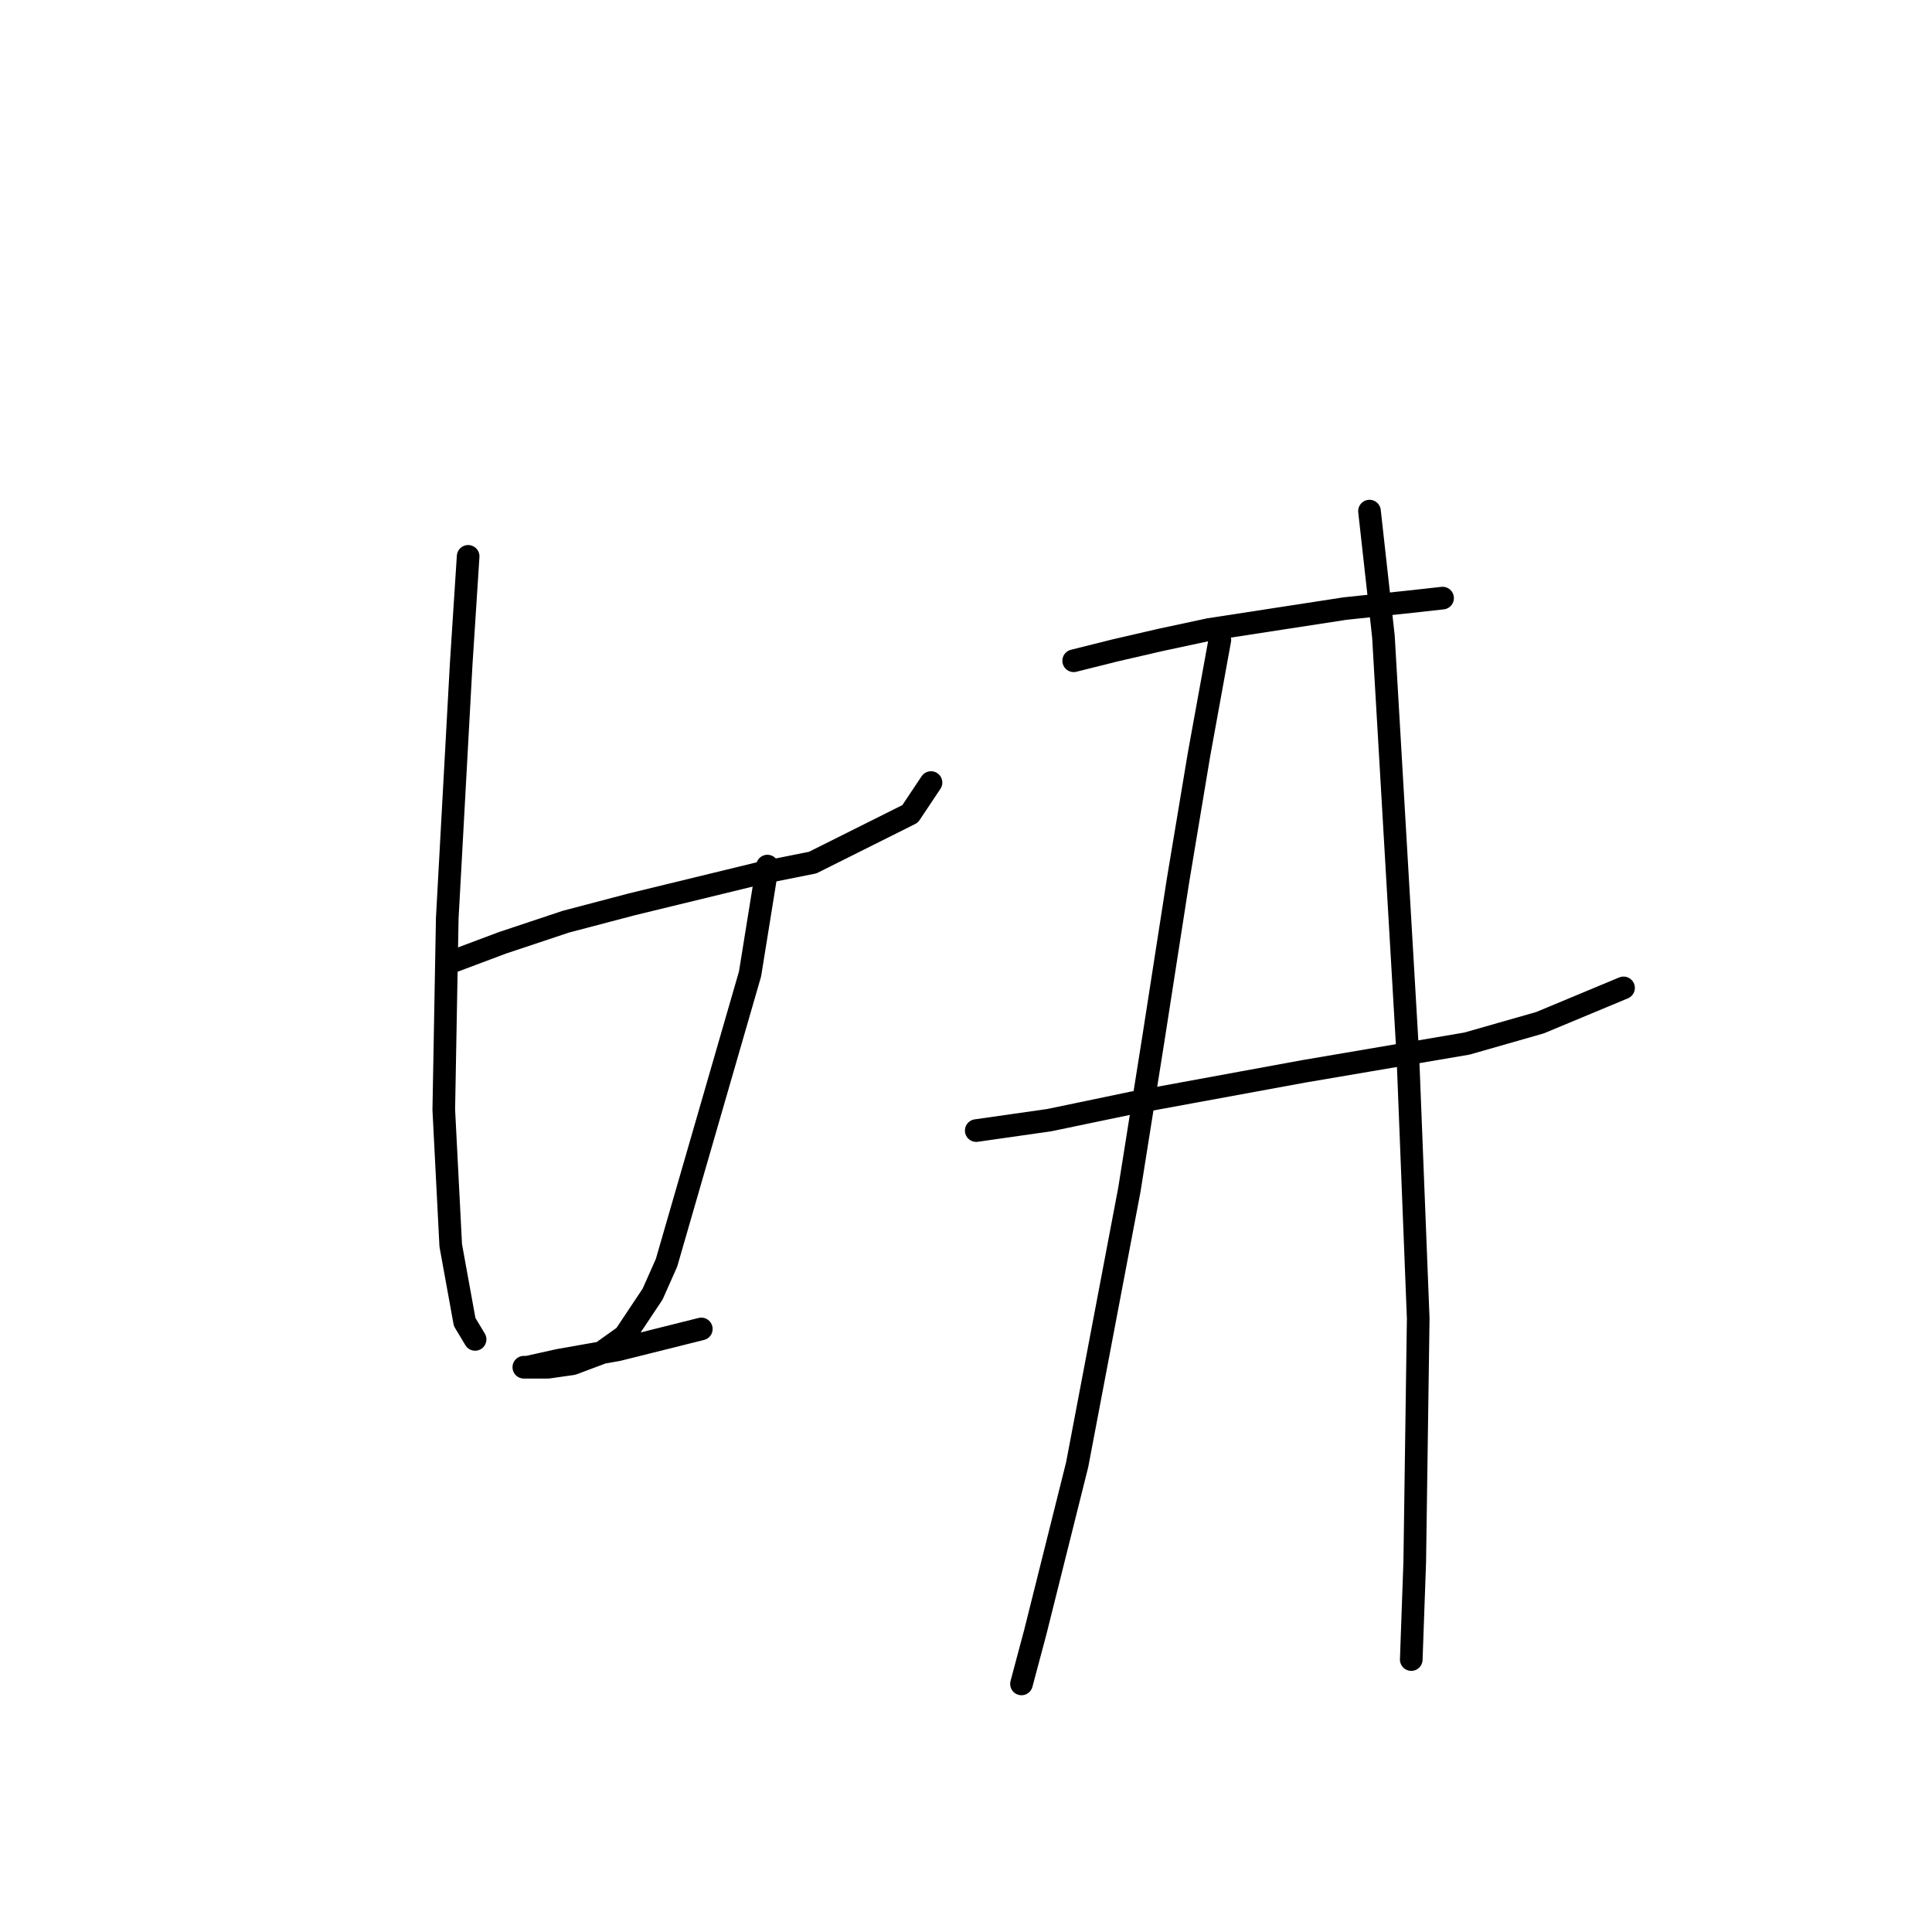<?xml version="1.0" standalone="no"?>
    <svg width="256" height="256" xmlns="http://www.w3.org/2000/svg" version="1.1">
    <polyline stroke="black" stroke-width="3" stroke-linecap="round" fill="transparent" stroke-linejoin="round" points="59.264 127.673 66.642 124.906 74.942 122.139 83.704 119.833 100.766 115.683 107.683 114.3 120.595 107.844 123.362 103.694 123.362 103.694 " />
        <polyline stroke="black" stroke-width="3" stroke-linecap="round" fill="transparent" stroke-linejoin="round" points="62.031 73.72 61.108 88.015 59.264 121.678 58.803 147.041 59.725 165.025 61.569 175.17 62.953 177.476 62.953 177.476 " />
        <polyline stroke="black" stroke-width="3" stroke-linecap="round" fill="transparent" stroke-linejoin="round" points="101.688 114.761 99.383 129.056 88.315 167.331 86.471 171.481 82.782 177.015 79.554 179.32 75.865 180.704 72.637 181.165 70.331 181.165 69.409 181.165 69.87 181.165 74.02 180.242 81.859 178.859 92.927 176.092 92.927 176.092 " />
        <polyline stroke="black" stroke-width="3" stroke-linecap="round" fill="transparent" stroke-linejoin="round" points="142.269 87.554 147.802 86.17 153.797 84.787 160.253 83.404 178.237 80.637 186.999 79.714 191.149 79.253 191.149 79.253 " />
        <polyline stroke="black" stroke-width="3" stroke-linecap="round" fill="transparent" stroke-linejoin="round" points="129.357 149.807 139.041 148.424 150.108 146.118 172.704 141.968 194.377 138.279 204.061 135.512 215.128 130.901 215.128 130.901 " />
        <polyline stroke="black" stroke-width="3" stroke-linecap="round" fill="transparent" stroke-linejoin="round" points="161.636 84.787 158.87 100.004 156.103 116.605 152.875 137.357 149.647 157.647 142.73 194.077 137.196 216.211 135.352 223.128 135.352 223.128 " />
        <polyline stroke="black" stroke-width="3" stroke-linecap="round" fill="transparent" stroke-linejoin="round" points="181.465 67.725 183.31 84.326 186.538 139.662 187.921 174.709 187.46 206.989 186.999 219.9 186.999 219.9 " />
        </svg>